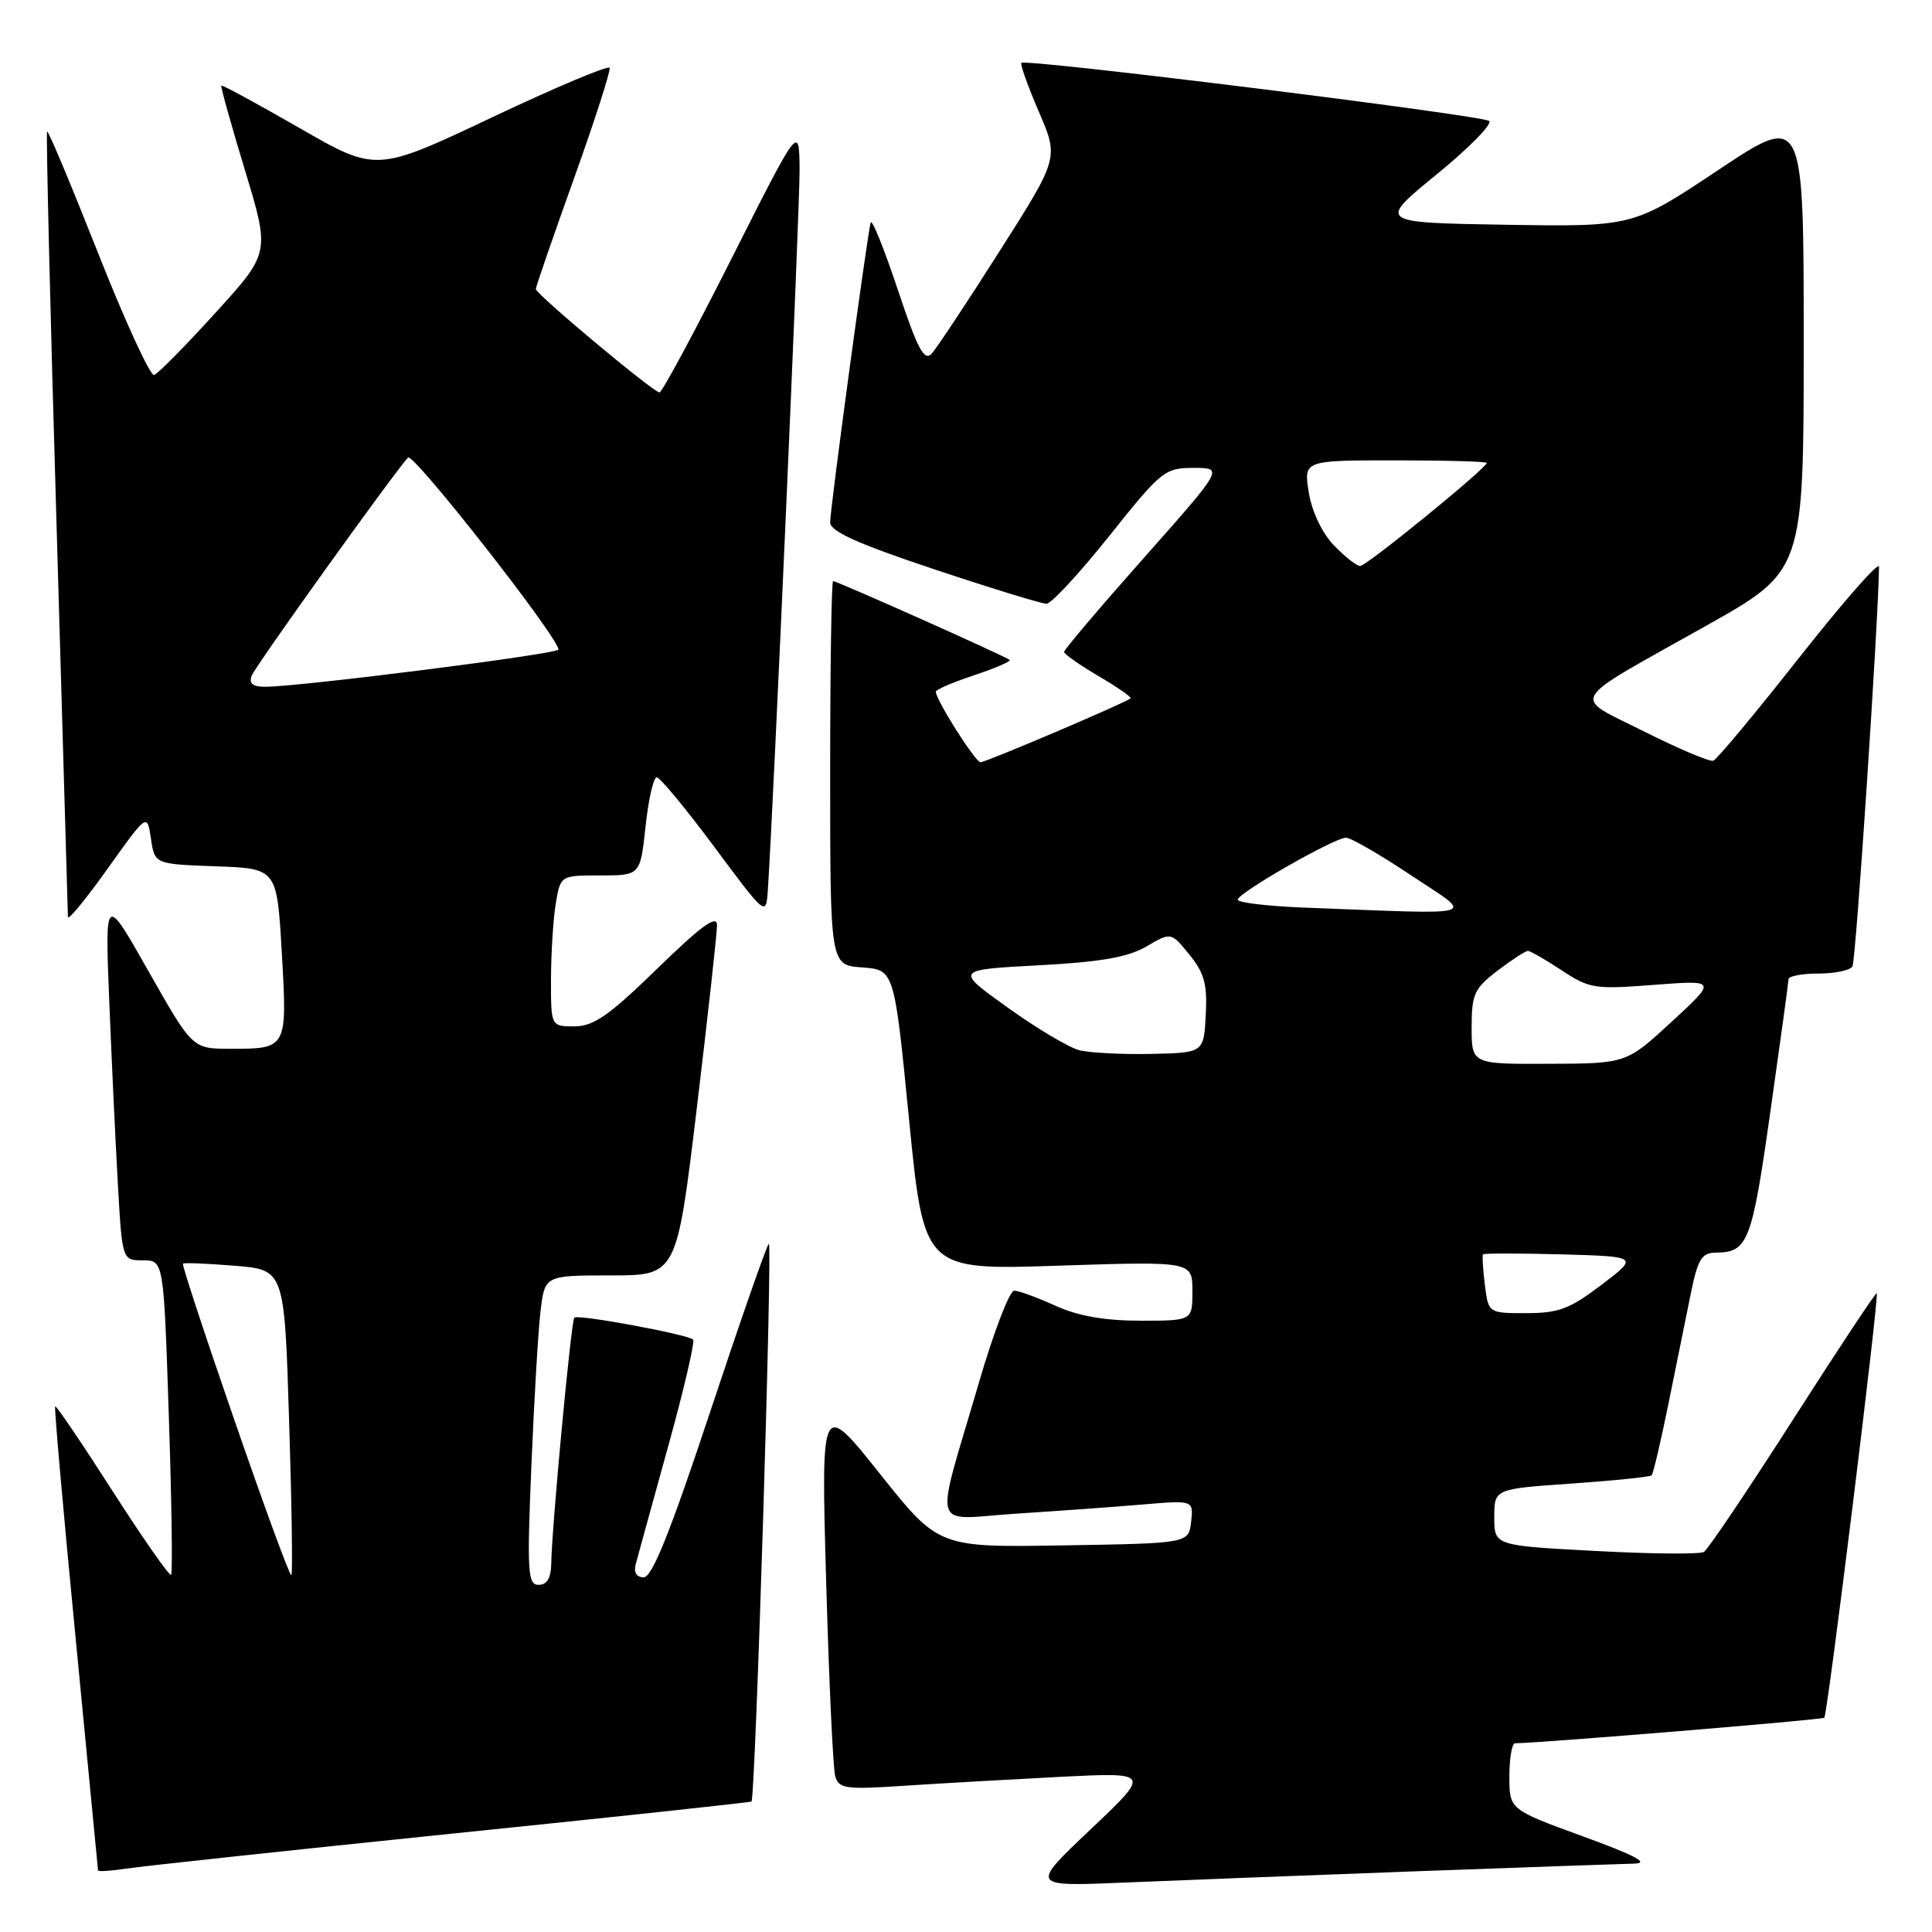 <?xml version="1.0" encoding="UTF-8" standalone="no"?>
<!DOCTYPE svg PUBLIC "-//W3C//DTD SVG 1.1//EN" "http://www.w3.org/Graphics/SVG/1.1/DTD/svg11.dtd" >
<svg xmlns="http://www.w3.org/2000/svg" xmlns:xlink="http://www.w3.org/1999/xlink" version="1.1" viewBox="0 0 256 256">
 <g >
 <path fill="currentColor"
d=" M 187.50 247.96 C 201.80 247.43 214.85 246.98 216.50 246.94 C 218.65 246.90 216.75 245.88 209.75 243.33 C 200.00 239.77 200.00 239.77 200.00 235.38 C 200.00 232.97 200.34 231.00 200.75 230.99 C 204.21 230.96 241.45 227.88 241.73 227.61 C 242.16 227.18 249.02 171.69 248.68 171.35 C 248.56 171.22 243.57 178.75 237.60 188.08 C 231.63 197.41 226.31 205.31 225.78 205.64 C 225.25 205.96 218.78 205.91 211.41 205.51 C 198.00 204.80 198.00 204.80 198.00 201.04 C 198.00 197.29 198.00 197.29 208.23 196.58 C 213.85 196.19 218.63 195.70 218.85 195.49 C 219.06 195.27 220.09 190.91 221.12 185.80 C 222.16 180.68 223.49 174.14 224.07 171.25 C 224.97 166.86 225.50 166.00 227.32 165.98 C 231.62 165.95 232.12 164.68 234.57 147.39 C 235.89 138.10 236.98 130.16 236.99 129.75 C 236.99 129.34 238.77 129.00 240.94 129.00 C 243.11 129.00 245.14 128.58 245.46 128.06 C 245.91 127.34 248.90 82.32 248.98 75.09 C 248.99 74.32 244.25 79.72 238.44 87.09 C 232.63 94.47 227.49 100.64 227.02 100.80 C 226.56 100.97 222.44 99.23 217.88 96.94 C 208.17 92.06 207.38 93.42 226.05 82.93 C 239.00 75.66 239.00 75.66 239.00 45.33 C 239.00 14.99 239.00 14.99 227.69 22.52 C 216.39 30.05 216.39 30.05 199.46 29.78 C 182.54 29.50 182.54 29.50 190.35 23.12 C 194.64 19.62 197.78 16.43 197.32 16.03 C 196.46 15.28 135.91 7.75 135.34 8.33 C 135.15 8.51 136.20 11.42 137.65 14.80 C 140.30 20.93 140.30 20.93 132.49 33.22 C 128.20 39.97 124.13 46.11 123.46 46.85 C 122.47 47.94 121.60 46.30 118.95 38.35 C 117.14 32.93 115.54 28.95 115.37 29.50 C 114.92 31.06 110.00 67.39 110.00 69.21 C 110.00 70.41 113.62 72.04 123.75 75.42 C 131.31 77.94 138.02 80.00 138.66 80.00 C 139.30 80.00 143.05 75.95 147.00 71.00 C 153.88 62.37 154.34 62.00 158.16 62.00 C 162.14 62.00 162.14 62.00 151.57 73.92 C 145.76 80.47 141.00 86.08 141.00 86.38 C 141.00 86.67 143.05 88.11 145.55 89.58 C 148.05 91.04 149.96 92.37 149.80 92.54 C 149.24 93.08 130.66 101.00 129.92 101.00 C 129.24 101.00 124.00 92.73 124.00 91.65 C 124.00 91.38 126.28 90.40 129.06 89.48 C 131.85 88.55 133.97 87.64 133.78 87.44 C 133.34 87.01 110.93 77.00 110.39 77.00 C 110.18 77.00 110.00 88.45 110.00 102.44 C 110.00 127.89 110.00 127.89 114.25 128.19 C 118.50 128.50 118.50 128.50 120.46 148.40 C 122.43 168.30 122.43 168.30 140.21 167.71 C 158.00 167.13 158.00 167.13 158.00 171.06 C 158.00 175.00 158.00 175.00 151.11 175.00 C 146.38 175.00 142.85 174.38 139.86 173.02 C 137.46 171.93 135.00 171.03 134.39 171.02 C 133.77 171.01 131.66 176.51 129.70 183.25 C 123.78 203.51 123.15 201.31 134.62 200.57 C 140.05 200.22 147.57 199.68 151.33 199.36 C 158.15 198.78 158.15 198.78 157.83 201.64 C 157.50 204.50 157.50 204.50 140.94 204.77 C 124.37 205.05 124.37 205.05 116.58 195.27 C 108.79 185.50 108.79 185.50 109.47 209.50 C 109.84 222.70 110.38 234.33 110.67 235.35 C 111.15 237.02 112.01 237.14 119.85 236.62 C 124.61 236.31 133.90 235.78 140.50 235.44 C 152.50 234.84 152.50 234.84 144.50 242.41 C 136.50 249.98 136.50 249.98 149.00 249.45 C 155.88 249.16 173.20 248.49 187.50 247.96 Z  M 59.96 242.96 C 81.66 240.74 99.49 238.82 99.58 238.71 C 100.10 238.04 102.39 164.22 101.87 164.80 C 101.53 165.18 98.01 175.29 94.04 187.25 C 88.82 202.99 86.41 209.00 85.30 209.00 C 84.33 209.00 83.94 208.36 84.24 207.25 C 84.49 206.29 86.42 199.31 88.51 191.74 C 90.61 184.18 92.10 177.77 91.84 177.50 C 91.15 176.82 76.58 174.12 76.10 174.59 C 75.68 174.99 73.11 202.40 73.04 207.25 C 73.01 209.10 72.47 210.00 71.38 210.00 C 69.93 210.00 69.82 208.37 70.41 194.25 C 70.77 185.59 71.31 176.36 71.62 173.75 C 72.19 169.00 72.19 169.00 80.93 169.00 C 89.67 169.00 89.67 169.00 92.34 146.75 C 93.81 134.51 95.01 123.63 95.01 122.58 C 95.00 121.16 92.91 122.68 87.11 128.33 C 80.71 134.56 78.65 136.00 76.11 136.00 C 73.00 136.00 73.00 136.00 73.01 129.75 C 73.02 126.31 73.30 121.81 73.64 119.75 C 74.26 116.00 74.26 116.00 79.55 116.00 C 84.84 116.00 84.84 116.00 85.54 109.50 C 85.92 105.93 86.59 103.00 87.02 103.00 C 87.45 103.00 90.88 107.15 94.65 112.22 C 101.50 121.43 101.50 121.43 101.74 117.97 C 102.47 107.32 105.99 27.45 105.95 22.44 C 105.89 16.50 105.89 16.50 96.94 34.25 C 92.02 44.01 87.72 52.00 87.39 52.00 C 86.59 52.00 71.00 38.97 71.00 38.30 C 71.00 38.01 73.26 31.45 76.03 23.72 C 78.80 16.00 80.93 9.37 80.78 8.99 C 80.63 8.62 73.60 11.57 65.18 15.56 C 49.85 22.81 49.85 22.81 39.70 16.97 C 34.11 13.76 29.44 11.22 29.33 11.34 C 29.21 11.46 30.62 16.49 32.45 22.53 C 35.78 33.50 35.78 33.50 28.56 41.44 C 24.59 45.81 20.93 49.52 20.42 49.69 C 19.92 49.85 16.58 42.60 13.01 33.57 C 9.44 24.53 6.40 17.27 6.24 17.42 C 6.09 17.58 6.64 40.83 7.48 69.10 C 8.31 97.37 8.99 120.95 9.00 121.49 C 9.00 122.04 11.36 119.17 14.25 115.12 C 19.50 107.75 19.50 107.75 20.00 111.12 C 20.50 114.50 20.50 114.50 28.60 114.79 C 36.70 115.08 36.70 115.08 37.34 126.24 C 38.07 138.98 38.07 138.97 30.50 138.97 C 25.50 138.96 25.50 138.96 19.70 128.73 C 13.91 118.50 13.91 118.50 14.47 132.50 C 14.78 140.20 15.29 151.11 15.61 156.75 C 16.19 167.00 16.19 167.00 18.94 167.00 C 21.69 167.00 21.69 167.00 22.37 187.64 C 22.75 198.99 22.88 208.45 22.67 208.67 C 22.45 208.88 18.97 203.89 14.92 197.58 C 10.88 191.27 7.45 186.21 7.31 186.35 C 7.17 186.49 8.39 200.31 10.02 217.05 C 11.64 233.80 12.98 247.65 12.99 247.84 C 12.99 248.02 14.69 247.91 16.75 247.60 C 18.81 247.28 38.26 245.19 59.96 242.96 Z  M 196.75 170.25 C 196.49 168.19 196.39 166.37 196.51 166.21 C 196.64 166.06 201.33 166.06 206.93 166.21 C 217.13 166.50 217.13 166.50 212.20 170.25 C 208.02 173.43 206.52 174.00 202.25 174.00 C 197.22 174.00 197.22 174.00 196.75 170.25 Z  M 195.00 136.12 C 195.00 131.73 195.35 130.97 198.43 128.62 C 200.32 127.18 202.13 126.00 202.45 126.00 C 202.78 126.00 204.79 127.16 206.94 128.58 C 210.60 131.00 211.33 131.11 219.16 130.50 C 227.50 129.86 227.50 129.86 221.50 135.39 C 215.50 140.92 215.50 140.92 205.25 140.96 C 195.00 141.00 195.00 141.00 195.00 136.12 Z  M 142.99 139.15 C 141.61 138.79 137.34 136.25 133.51 133.50 C 126.53 128.50 126.53 128.50 137.59 127.91 C 145.88 127.47 149.47 126.84 151.91 125.41 C 155.17 123.50 155.17 123.50 157.61 126.50 C 159.59 128.94 159.99 130.44 159.77 134.50 C 159.50 139.50 159.50 139.50 152.50 139.65 C 148.65 139.73 144.37 139.51 142.99 139.15 Z  M 172.75 120.26 C 167.94 120.07 164.00 119.60 164.01 119.21 C 164.02 118.32 176.81 111.00 178.36 111.00 C 178.98 111.00 182.88 113.25 187.00 116.00 C 195.42 121.61 196.86 121.17 172.75 120.26 Z  M 176.74 72.25 C 175.17 70.61 173.83 67.78 173.42 65.25 C 172.74 61.00 172.74 61.00 184.87 61.00 C 191.54 61.00 197.00 61.15 197.00 61.34 C 197.00 62.02 181.07 75.00 180.23 75.00 C 179.76 75.00 178.19 73.76 176.74 72.25 Z  M 31.13 188.38 C 27.19 177.00 24.09 167.58 24.24 167.44 C 24.38 167.30 27.47 167.42 31.10 167.72 C 37.69 168.25 37.69 168.25 38.31 188.32 C 38.66 199.36 38.79 208.55 38.61 208.73 C 38.42 208.91 35.06 199.75 31.13 188.38 Z  M 33.36 89.51 C 33.85 88.23 51.92 63.03 54.06 60.63 C 54.73 59.88 74.00 84.47 74.00 86.07 C 74.00 86.65 39.62 91.01 35.14 91.00 C 33.47 91.00 32.95 90.57 33.36 89.51 Z "/>
</g>
</svg>